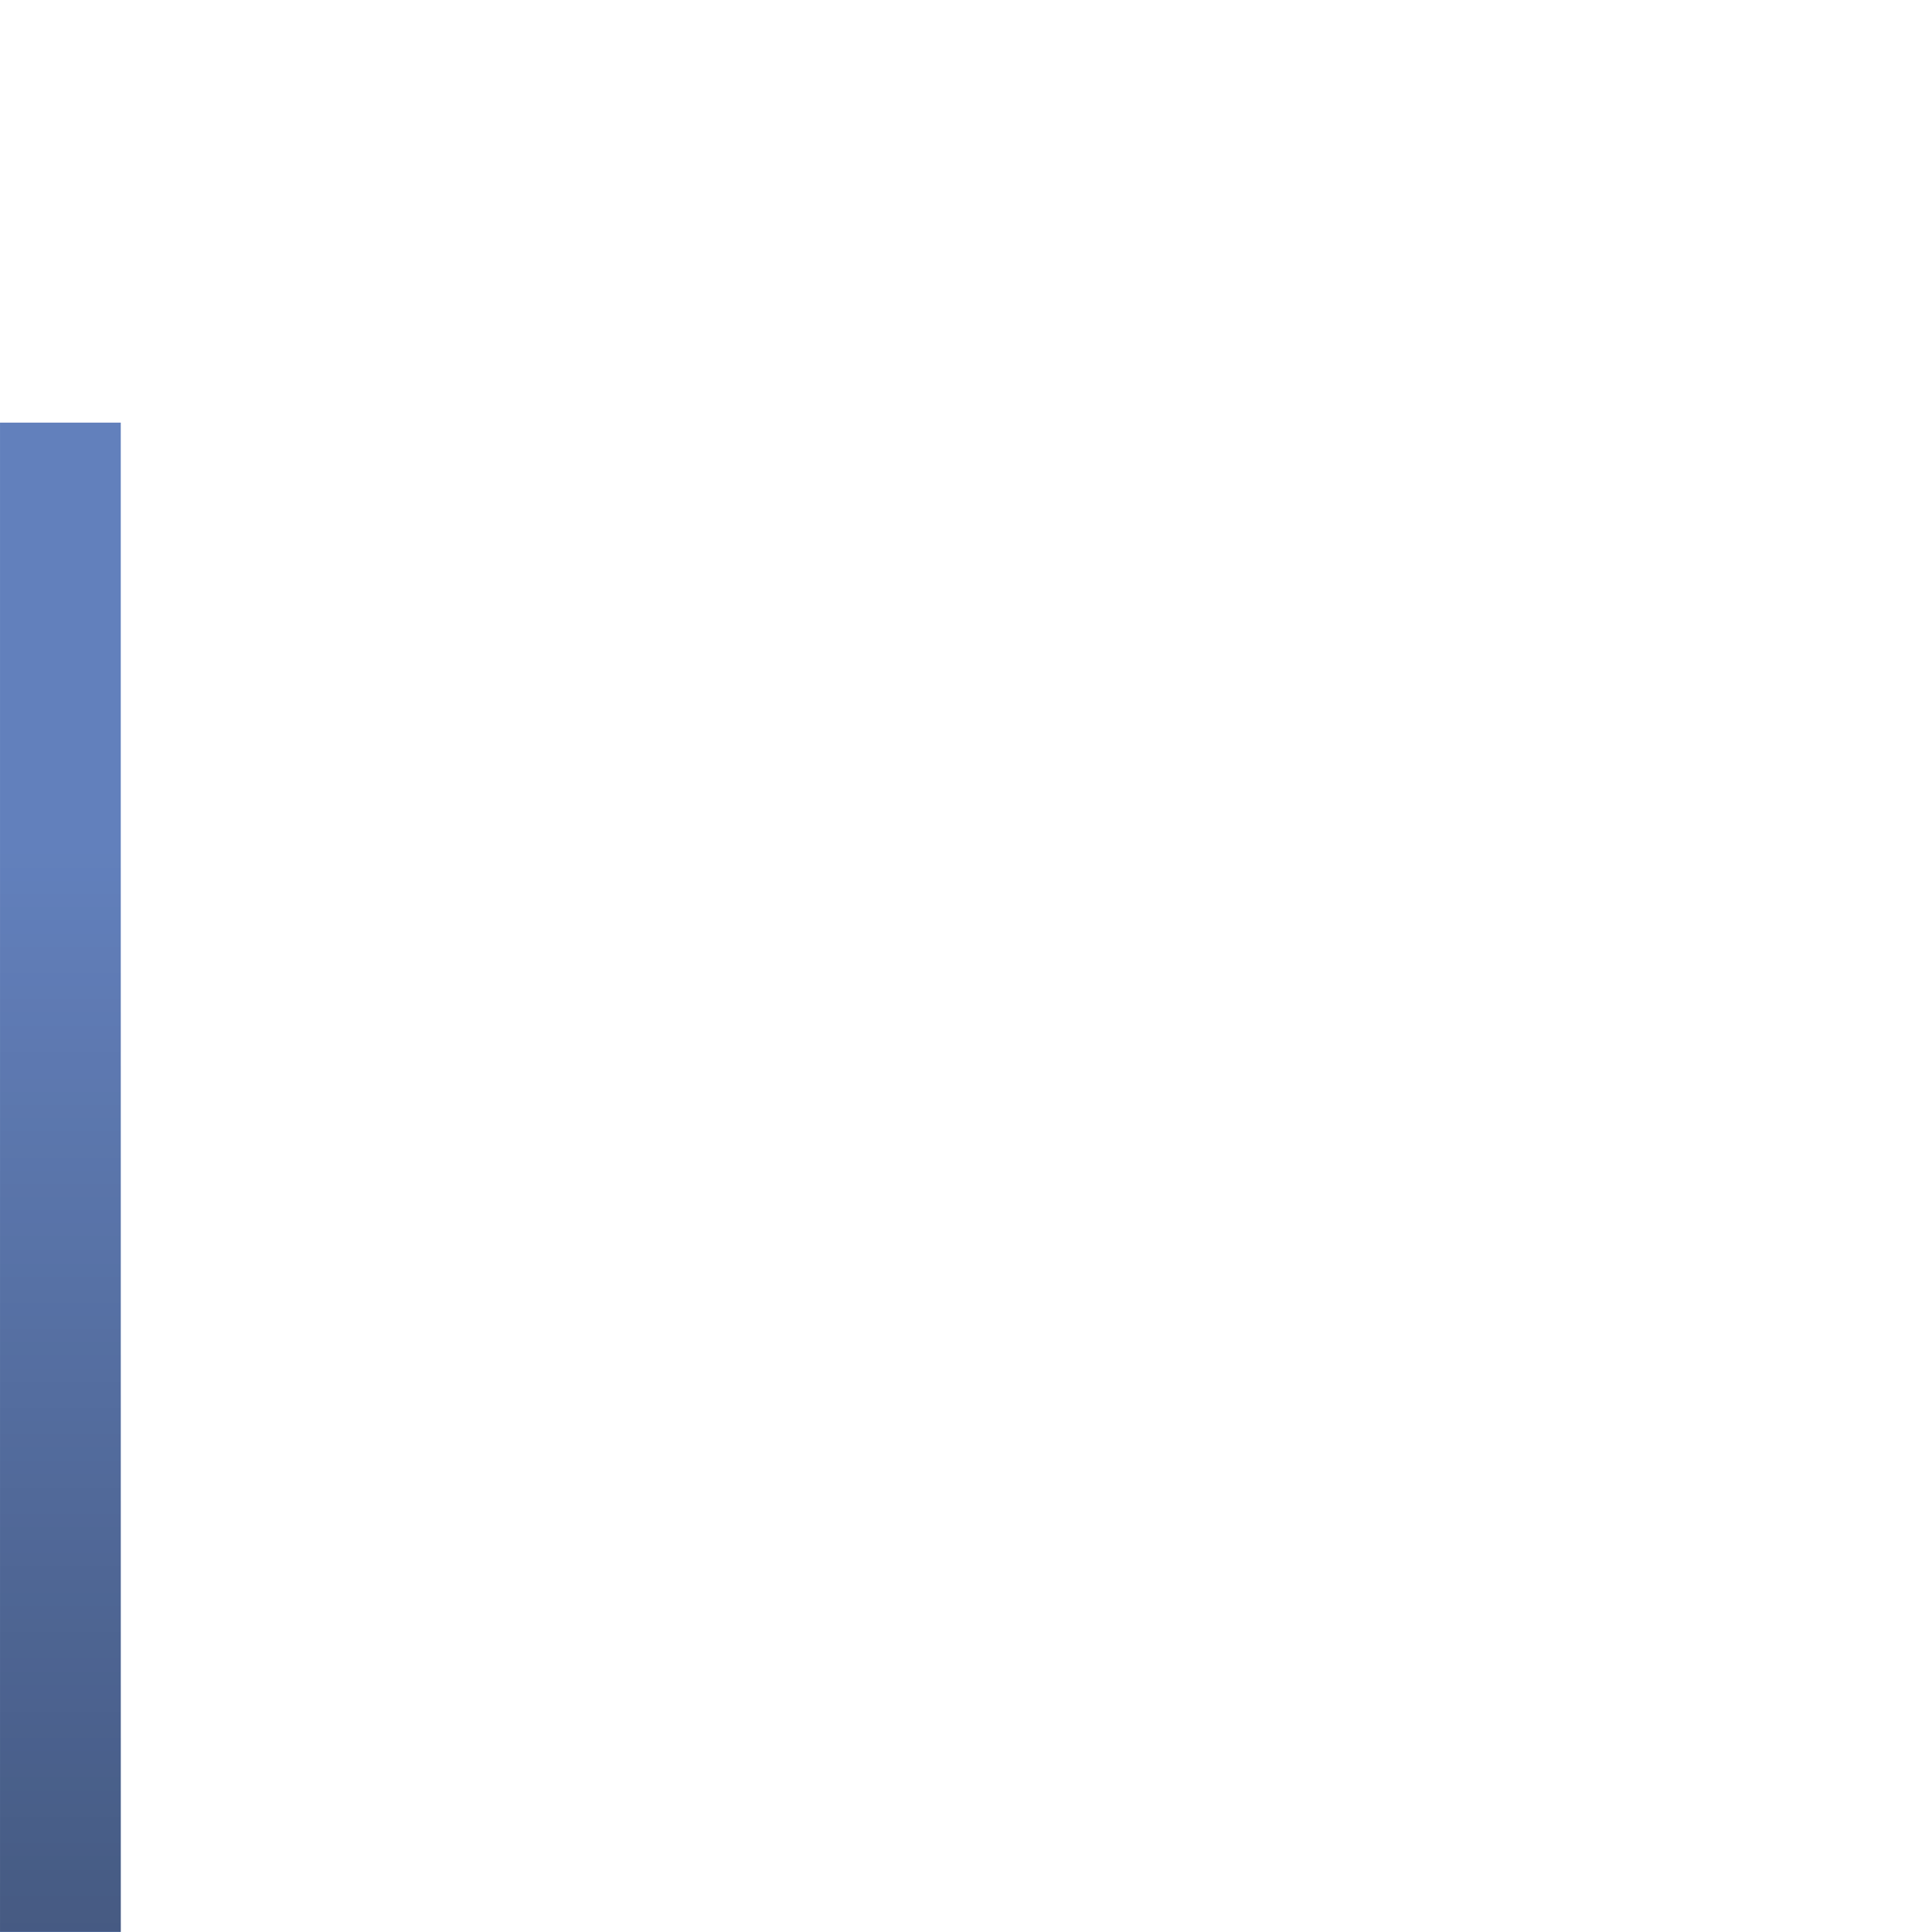 <?xml version="1.0" encoding="UTF-8" standalone="no"?>
<!-- Created with Inkscape (http://www.inkscape.org/) -->
<svg
   xmlns:dc="http://purl.org/dc/elements/1.1/"
   xmlns:cc="http://web.resource.org/cc/"
   xmlns:rdf="http://www.w3.org/1999/02/22-rdf-syntax-ns#"
   xmlns:svg="http://www.w3.org/2000/svg"
   xmlns="http://www.w3.org/2000/svg"
   xmlns:xlink="http://www.w3.org/1999/xlink"
   xmlns:sodipodi="http://sodipodi.sourceforge.net/DTD/sodipodi-0.dtd"
   xmlns:inkscape="http://www.inkscape.org/namespaces/inkscape"
   width="32px"
   height="32px"
   id="svg67264"
   sodipodi:version="0.32"
   inkscape:version="0.45.1"
   sodipodi:docbase="/Users/wim/Desktop/Gannet issues"
   sodipodi:docname="topnavbar25px.svg"
   inkscape:output_extension="org.inkscape.output.svg.inkscape">
  <defs
     id="defs67266">
    <linearGradient
       inkscape:collect="always"
       id="linearGradient55343">
      <stop
         style="stop-color:#000000;stop-opacity:1;"
         offset="0"
         id="stop55345" />
      <stop
         style="stop-color:#000000;stop-opacity:0;"
         offset="1"
         id="stop55347" />
    </linearGradient>
    <linearGradient
       inkscape:collect="always"
       xlink:href="#linearGradient55343"
       id="linearGradient64335"
       gradientUnits="userSpaceOnUse"
       gradientTransform="matrix(1.002,0,0,1.136,1.213,-54.093)"
       x1="343.145"
       y1="226"
       x2="343.145"
       y2="210.269" />
  </defs>
  <sodipodi:namedview
     id="base"
     pagecolor="#ffffff"
     bordercolor="#666666"
     borderopacity="1.0"
     inkscape:pageopacity="0.0"
     inkscape:pageshadow="2"
     inkscape:zoom="12.3125"
     inkscape:cx="16"
     inkscape:cy="16"
     inkscape:current-layer="layer1"
     showgrid="true"
     inkscape:grid-bbox="true"
     inkscape:document-units="px"
     inkscape:window-width="697"
     inkscape:window-height="581"
     inkscape:window-x="384"
     inkscape:window-y="49" />
  <g
     id="layer1"
     inkscape:label="Layer 1"
     inkscape:groupmode="layer">
    <g
       style="opacity:0.96;display:inline"
       id="g64331"
       transform="matrix(2.7529612e-3,0,0,1,-0.192,-170.73)">
      <rect
         ry="0"
         y="177.73"
         x="69.852"
         height="25"
         width="726.488"
         id="rect53381"
         style="fill:#5c7bb9;fill-opacity:1;stroke:none;stroke-width:2;stroke-linejoin:round;stroke-miterlimit:4;stroke-dasharray:none;stroke-dashoffset:0;stroke-opacity:1" />
      <rect
         ry="0"
         y="177.725"
         x="69.853"
         height="25"
         width="726.489"
         id="rect54364"
         style="opacity:0.321;fill:url(#linearGradient64335);fill-opacity:1;stroke:none;stroke-width:2;stroke-linejoin:round;stroke-miterlimit:4;stroke-dasharray:none;stroke-dashoffset:0;stroke-opacity:1" />
    </g>
  </g>
</svg>
